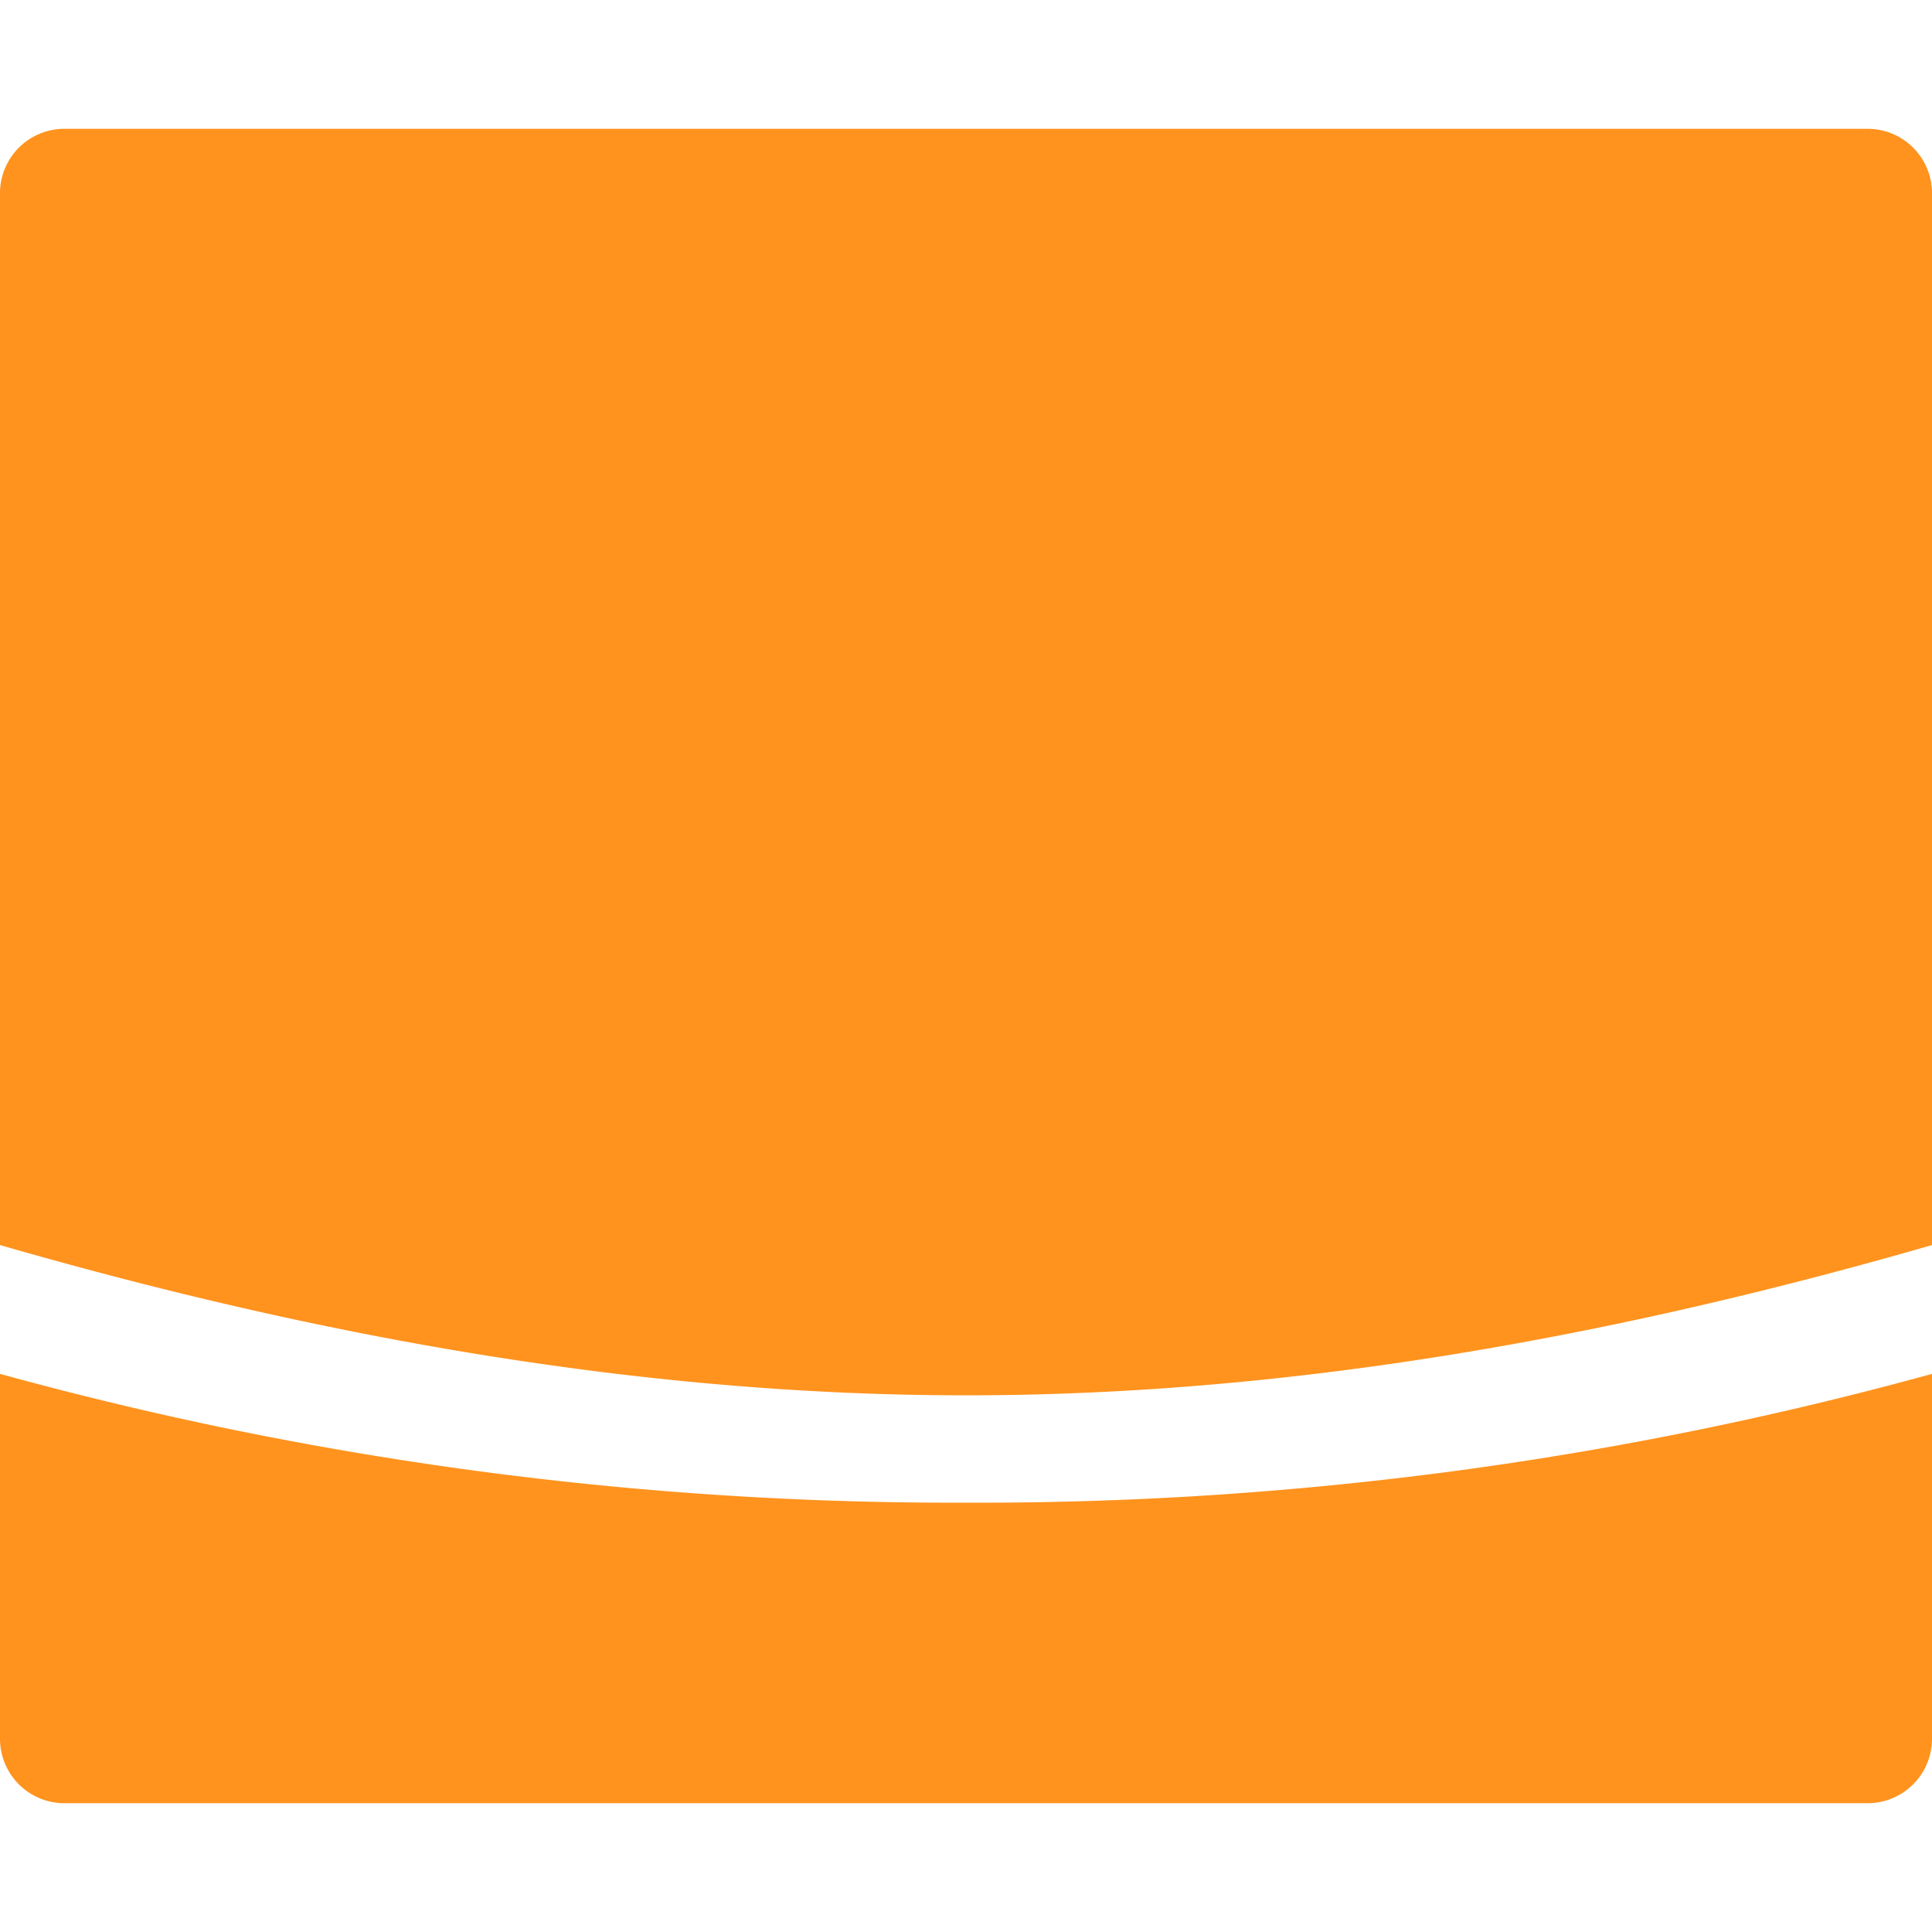 <?xml version="1.0" ?>
<svg xmlns="http://www.w3.org/2000/svg" viewBox="0 0 128 128">
	<style>
		.cls0 { fill: #ff931e; }
	</style>
	<path d="M 0.0,91.022 L 0.0,115.2 A 4.267,4.267 0.0 0,0 4.267,119.467 L 123.733,119.467 A 4.267,4.267 0.0 0,0 128.0,115.2 L 128.0,91.022 A 238.055,238.055 0.0 0,1 64.0,99.556 A 238.055,238.055 0.0 0,1 0.0,91.022 M 123.733,8.533 L 4.267,8.533 A 4.267,4.267 0.0 0,0 0.0,12.8 L 0.0,82.489 C 20.722,88.462 42.169,92.444 64.0,92.444 C 85.831,92.444 107.278,88.462 128.0,82.489 L 128.0,12.8 A 4.267,4.267 0.0 0,0 123.733,8.533 L 123.733,8.533" class="cls0"/>
</svg>